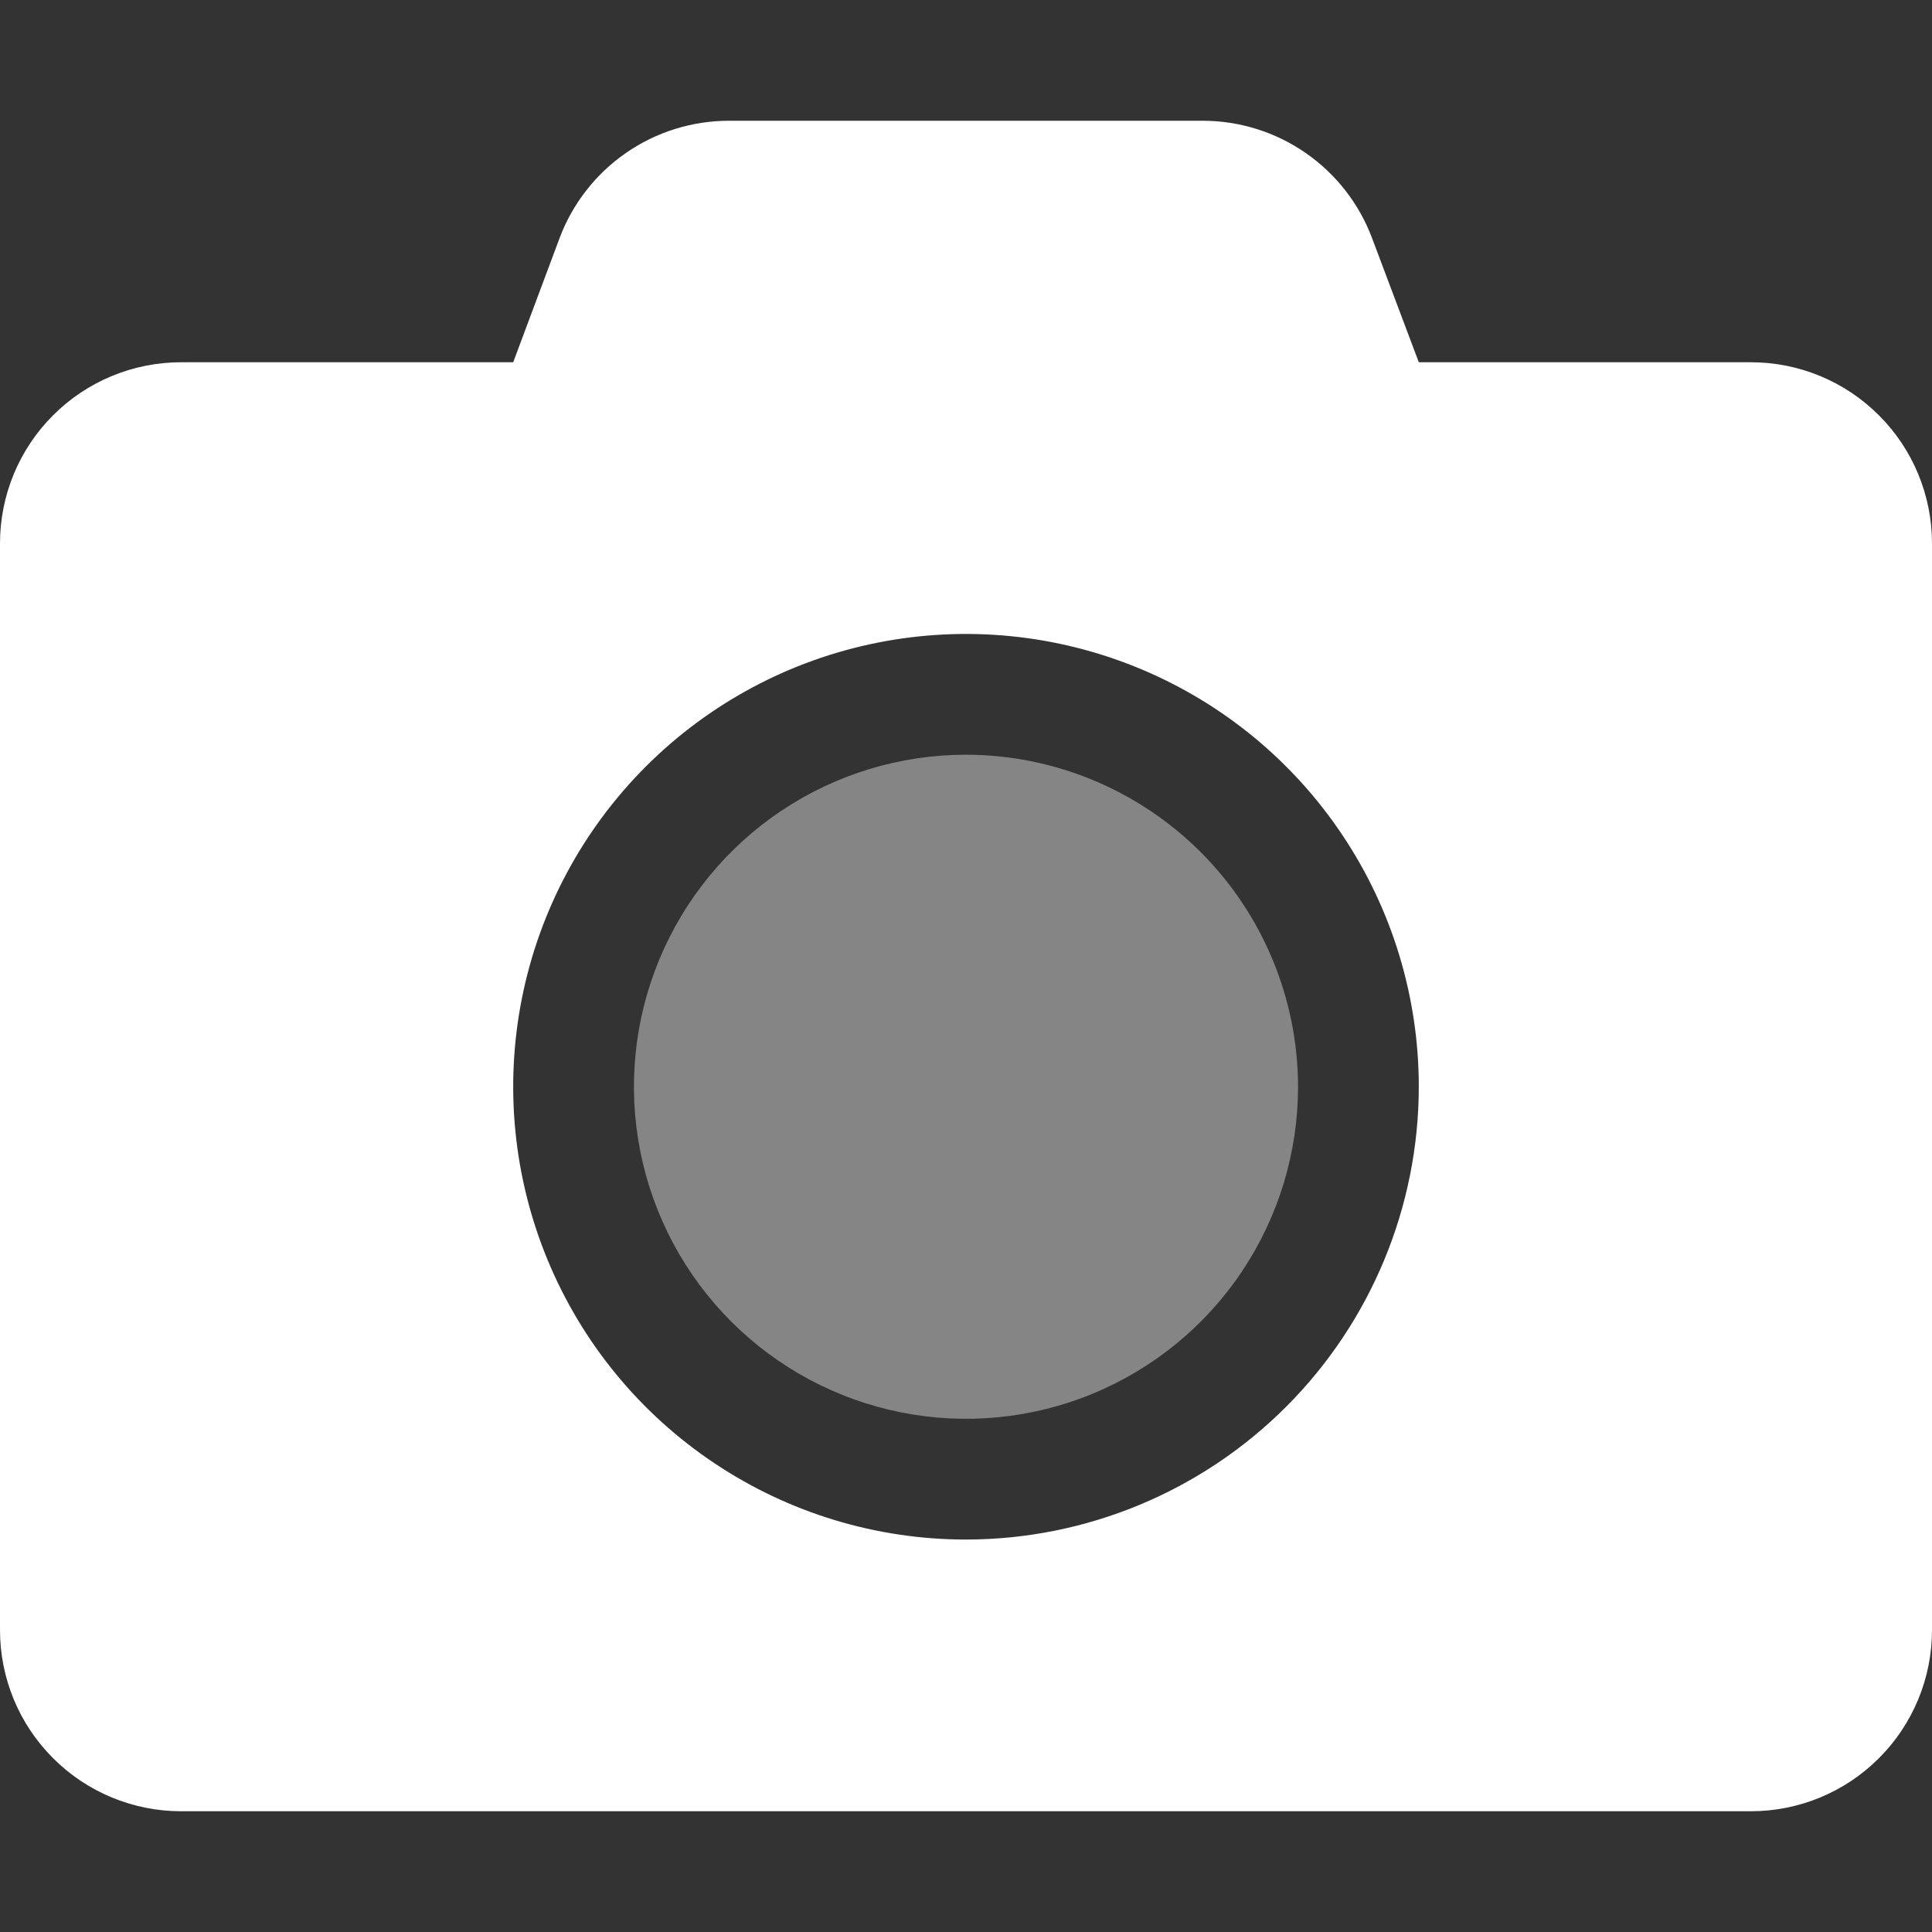 <svg width="30" height="30" viewBox="0 0 30 30" fill="none" xmlns="http://www.w3.org/2000/svg">
<rect x="0" y="0" width="30" height="30" fill="#333333" stroke="none"/>
<path opacity="0.4" d="M20.156 16.875C20.156 17.895 19.854 18.892 19.287 19.74C18.721 20.588 17.915 21.248 16.973 21.639C16.031 22.029 14.994 22.131 13.994 21.932C12.994 21.733 12.075 21.242 11.354 20.521C10.633 19.8 10.142 18.881 9.943 17.881C9.744 16.881 9.846 15.844 10.236 14.902C10.627 13.96 11.287 13.154 12.135 12.588C12.983 12.021 13.98 11.719 15 11.719C16.367 11.721 17.677 12.265 18.644 13.231C19.61 14.198 20.154 15.508 20.156 16.875Z" fill="white"/>
<path d="M27.188 5.625H22.031L21.305 3.697C21.104 3.162 20.744 2.7 20.274 2.375C19.804 2.049 19.246 1.875 18.674 1.875H11.32C10.748 1.875 10.19 2.049 9.72 2.375C9.25 2.7 8.89 3.162 8.689 3.697L7.969 5.625H2.812C2.067 5.625 1.351 5.921 0.824 6.449C0.296 6.976 0 7.692 0 8.438L0 25.312C0 26.058 0.296 26.774 0.824 27.301C1.351 27.829 2.067 28.125 2.812 28.125H27.188C27.933 28.125 28.649 27.829 29.176 27.301C29.704 26.774 30 26.058 30 25.312V8.438C30 7.692 29.704 6.976 29.176 6.449C28.649 5.921 27.933 5.625 27.188 5.625ZM15 23.906C13.609 23.906 12.25 23.494 11.094 22.721C9.937 21.949 9.036 20.851 8.504 19.566C7.972 18.281 7.833 16.867 8.104 15.503C8.375 14.139 9.045 12.886 10.028 11.903C11.011 10.92 12.264 10.25 13.628 9.979C14.992 9.708 16.406 9.847 17.691 10.379C18.976 10.911 20.074 11.812 20.846 12.969C21.619 14.125 22.031 15.484 22.031 16.875C22.03 18.739 21.288 20.527 19.97 21.845C18.652 23.163 16.864 23.905 15 23.906Z" fill="white"/>
</svg>

